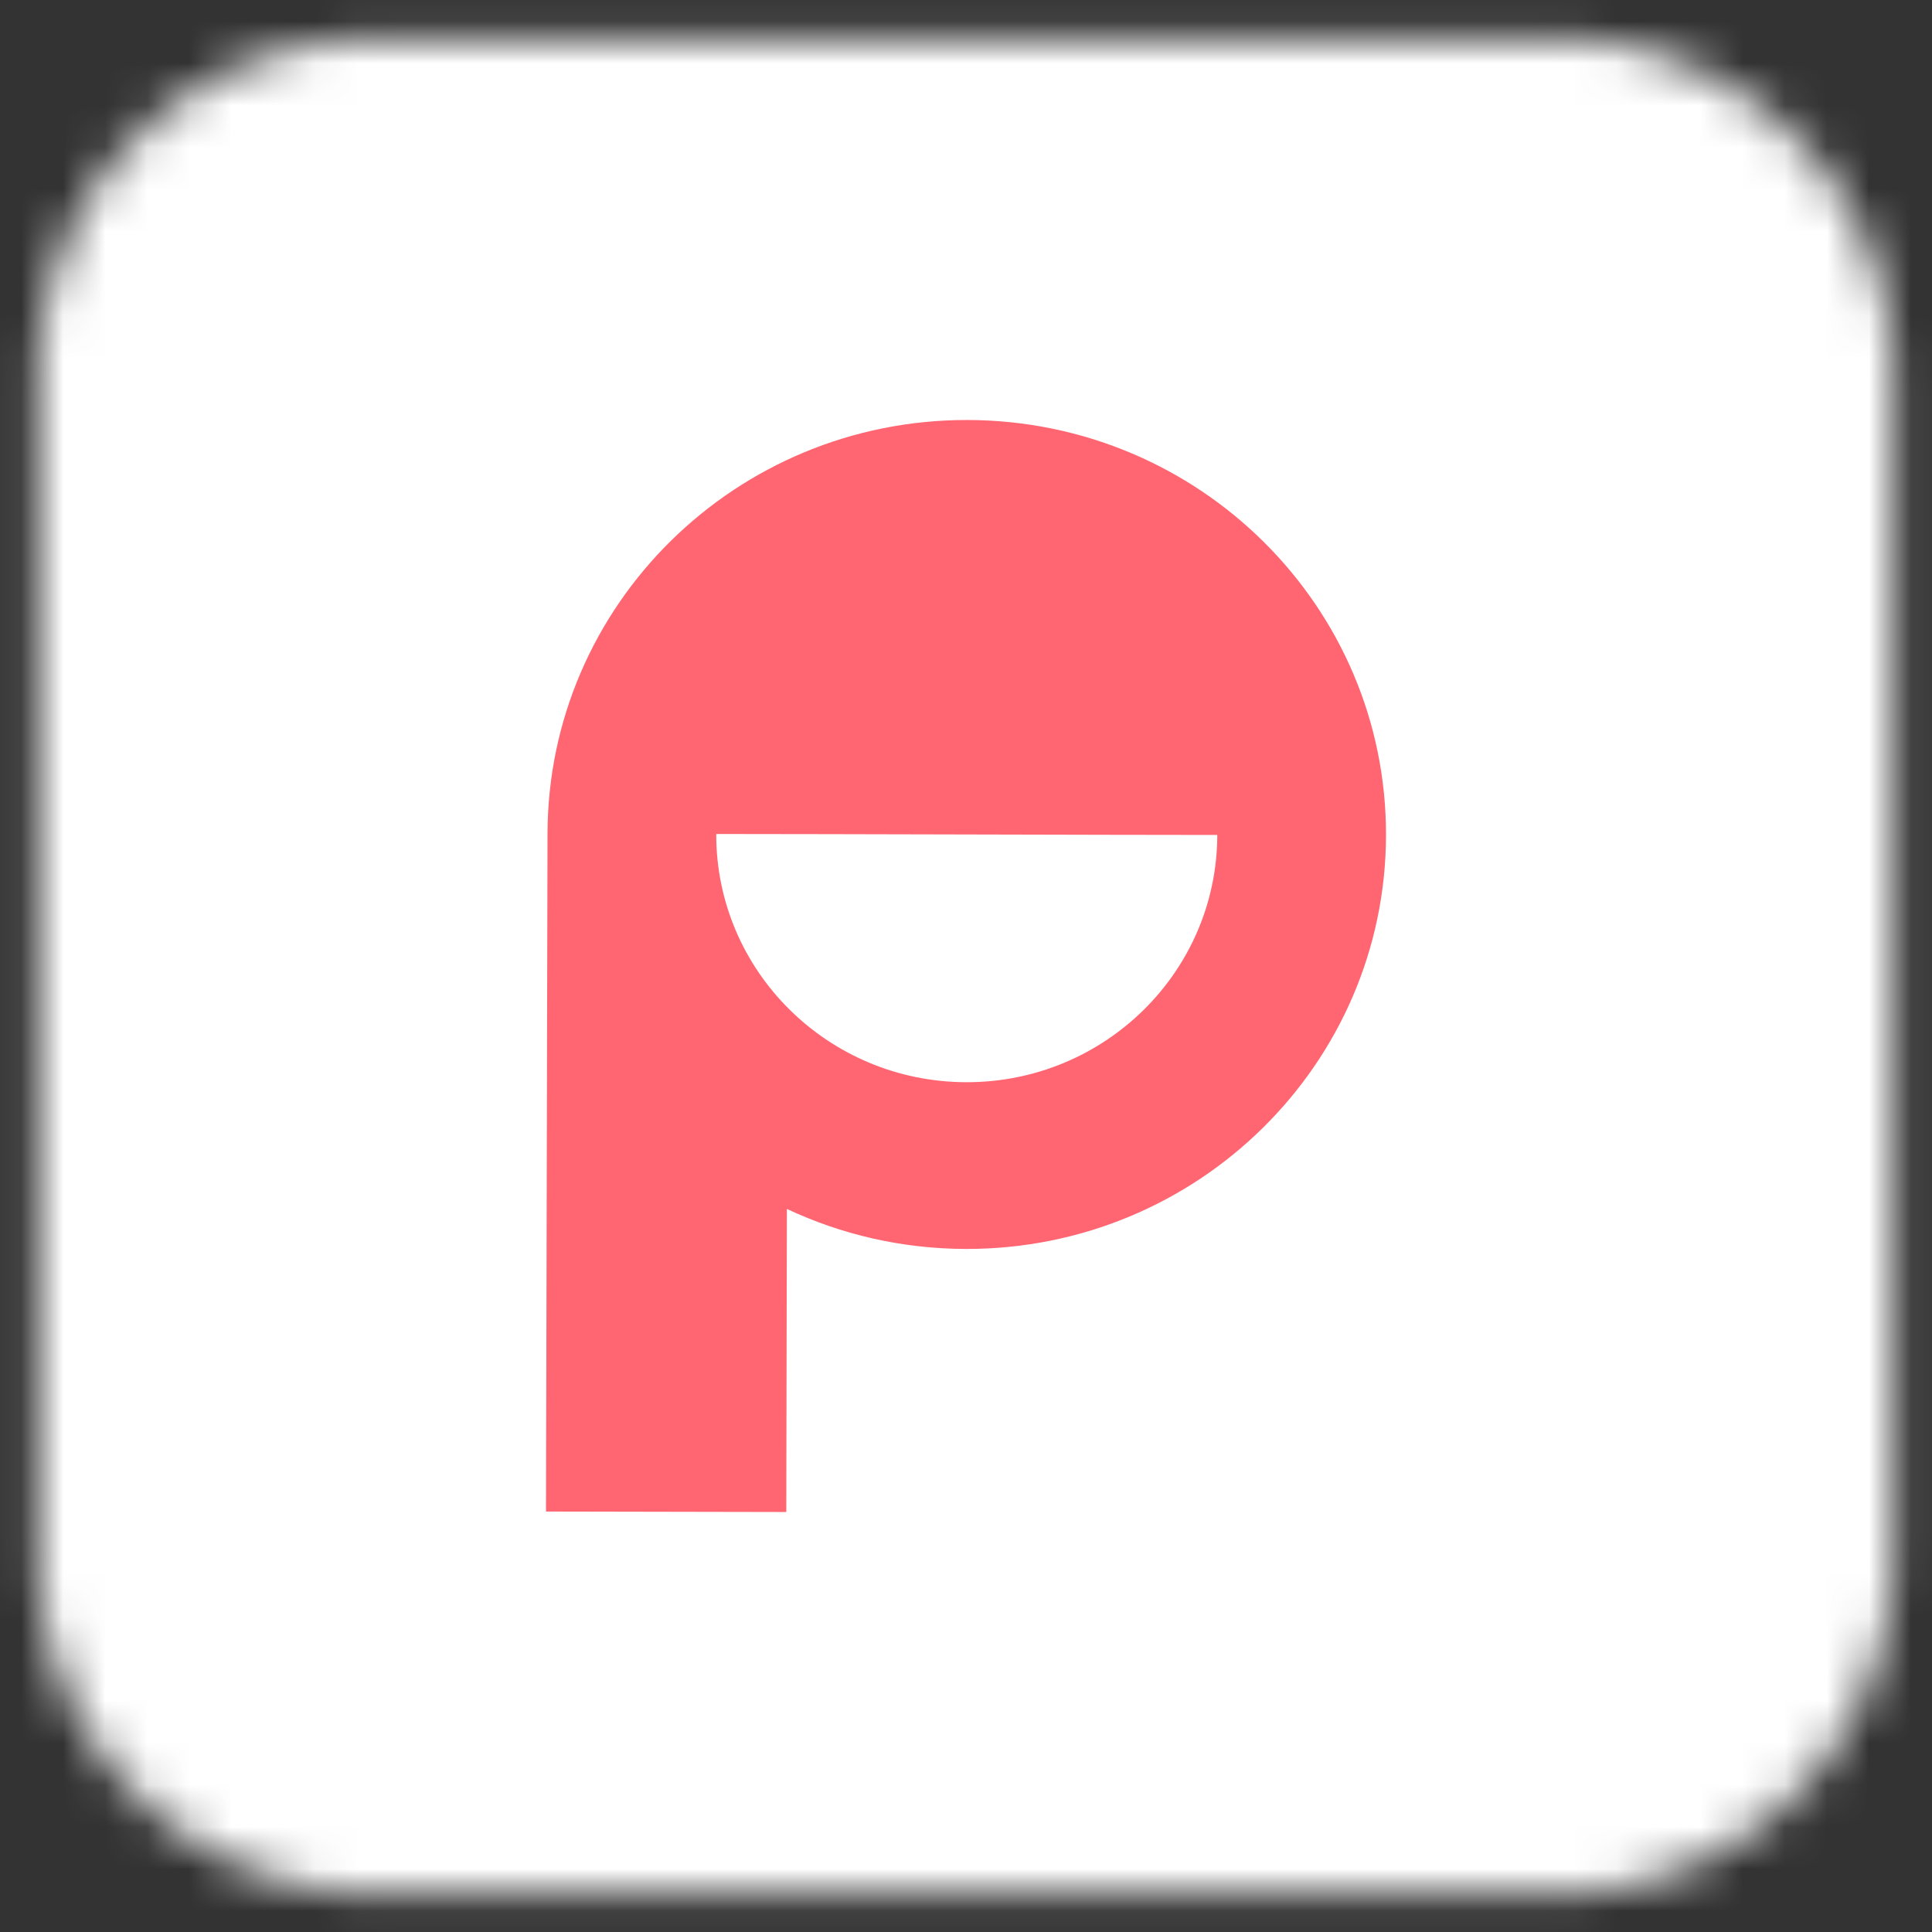 <svg width="46" height="46" fill="none" xmlns="http://www.w3.org/2000/svg"><rect width="100%" height="100%" fill="#333333" stroke="none"/><mask id="a" style="mask-type:alpha" maskUnits="userSpaceOnUse" x="0" y="0" width="46" height="46"><path d="M37.08.922H8.92a8 8 0 00-8 8v28.16a8 8 0 008 8h28.16a8 8 0 008-8V8.922a8 8 0 00-8-8z" fill="#F4F5F7"/></mask><g mask="url(#a)"><path d="M46 0H0v47h46V0z" fill="#fff"/><path d="M23.037 10c-5.513-.01-9.99 4.4-10.001 9.85L13 35.989l5.721.011.014-7.216c1.293.608 2.737.95 4.264.953 5.512.01 9.99-4.4 10.001-9.85.011-5.45-4.45-9.876-9.963-9.887zm-.03 15.767c-3.295-.007-5.96-2.652-5.954-5.91 2.493 0 9.577.023 11.93.023-.006 3.257-2.682 5.893-5.976 5.887z" fill="#FF6672"/></g></svg>